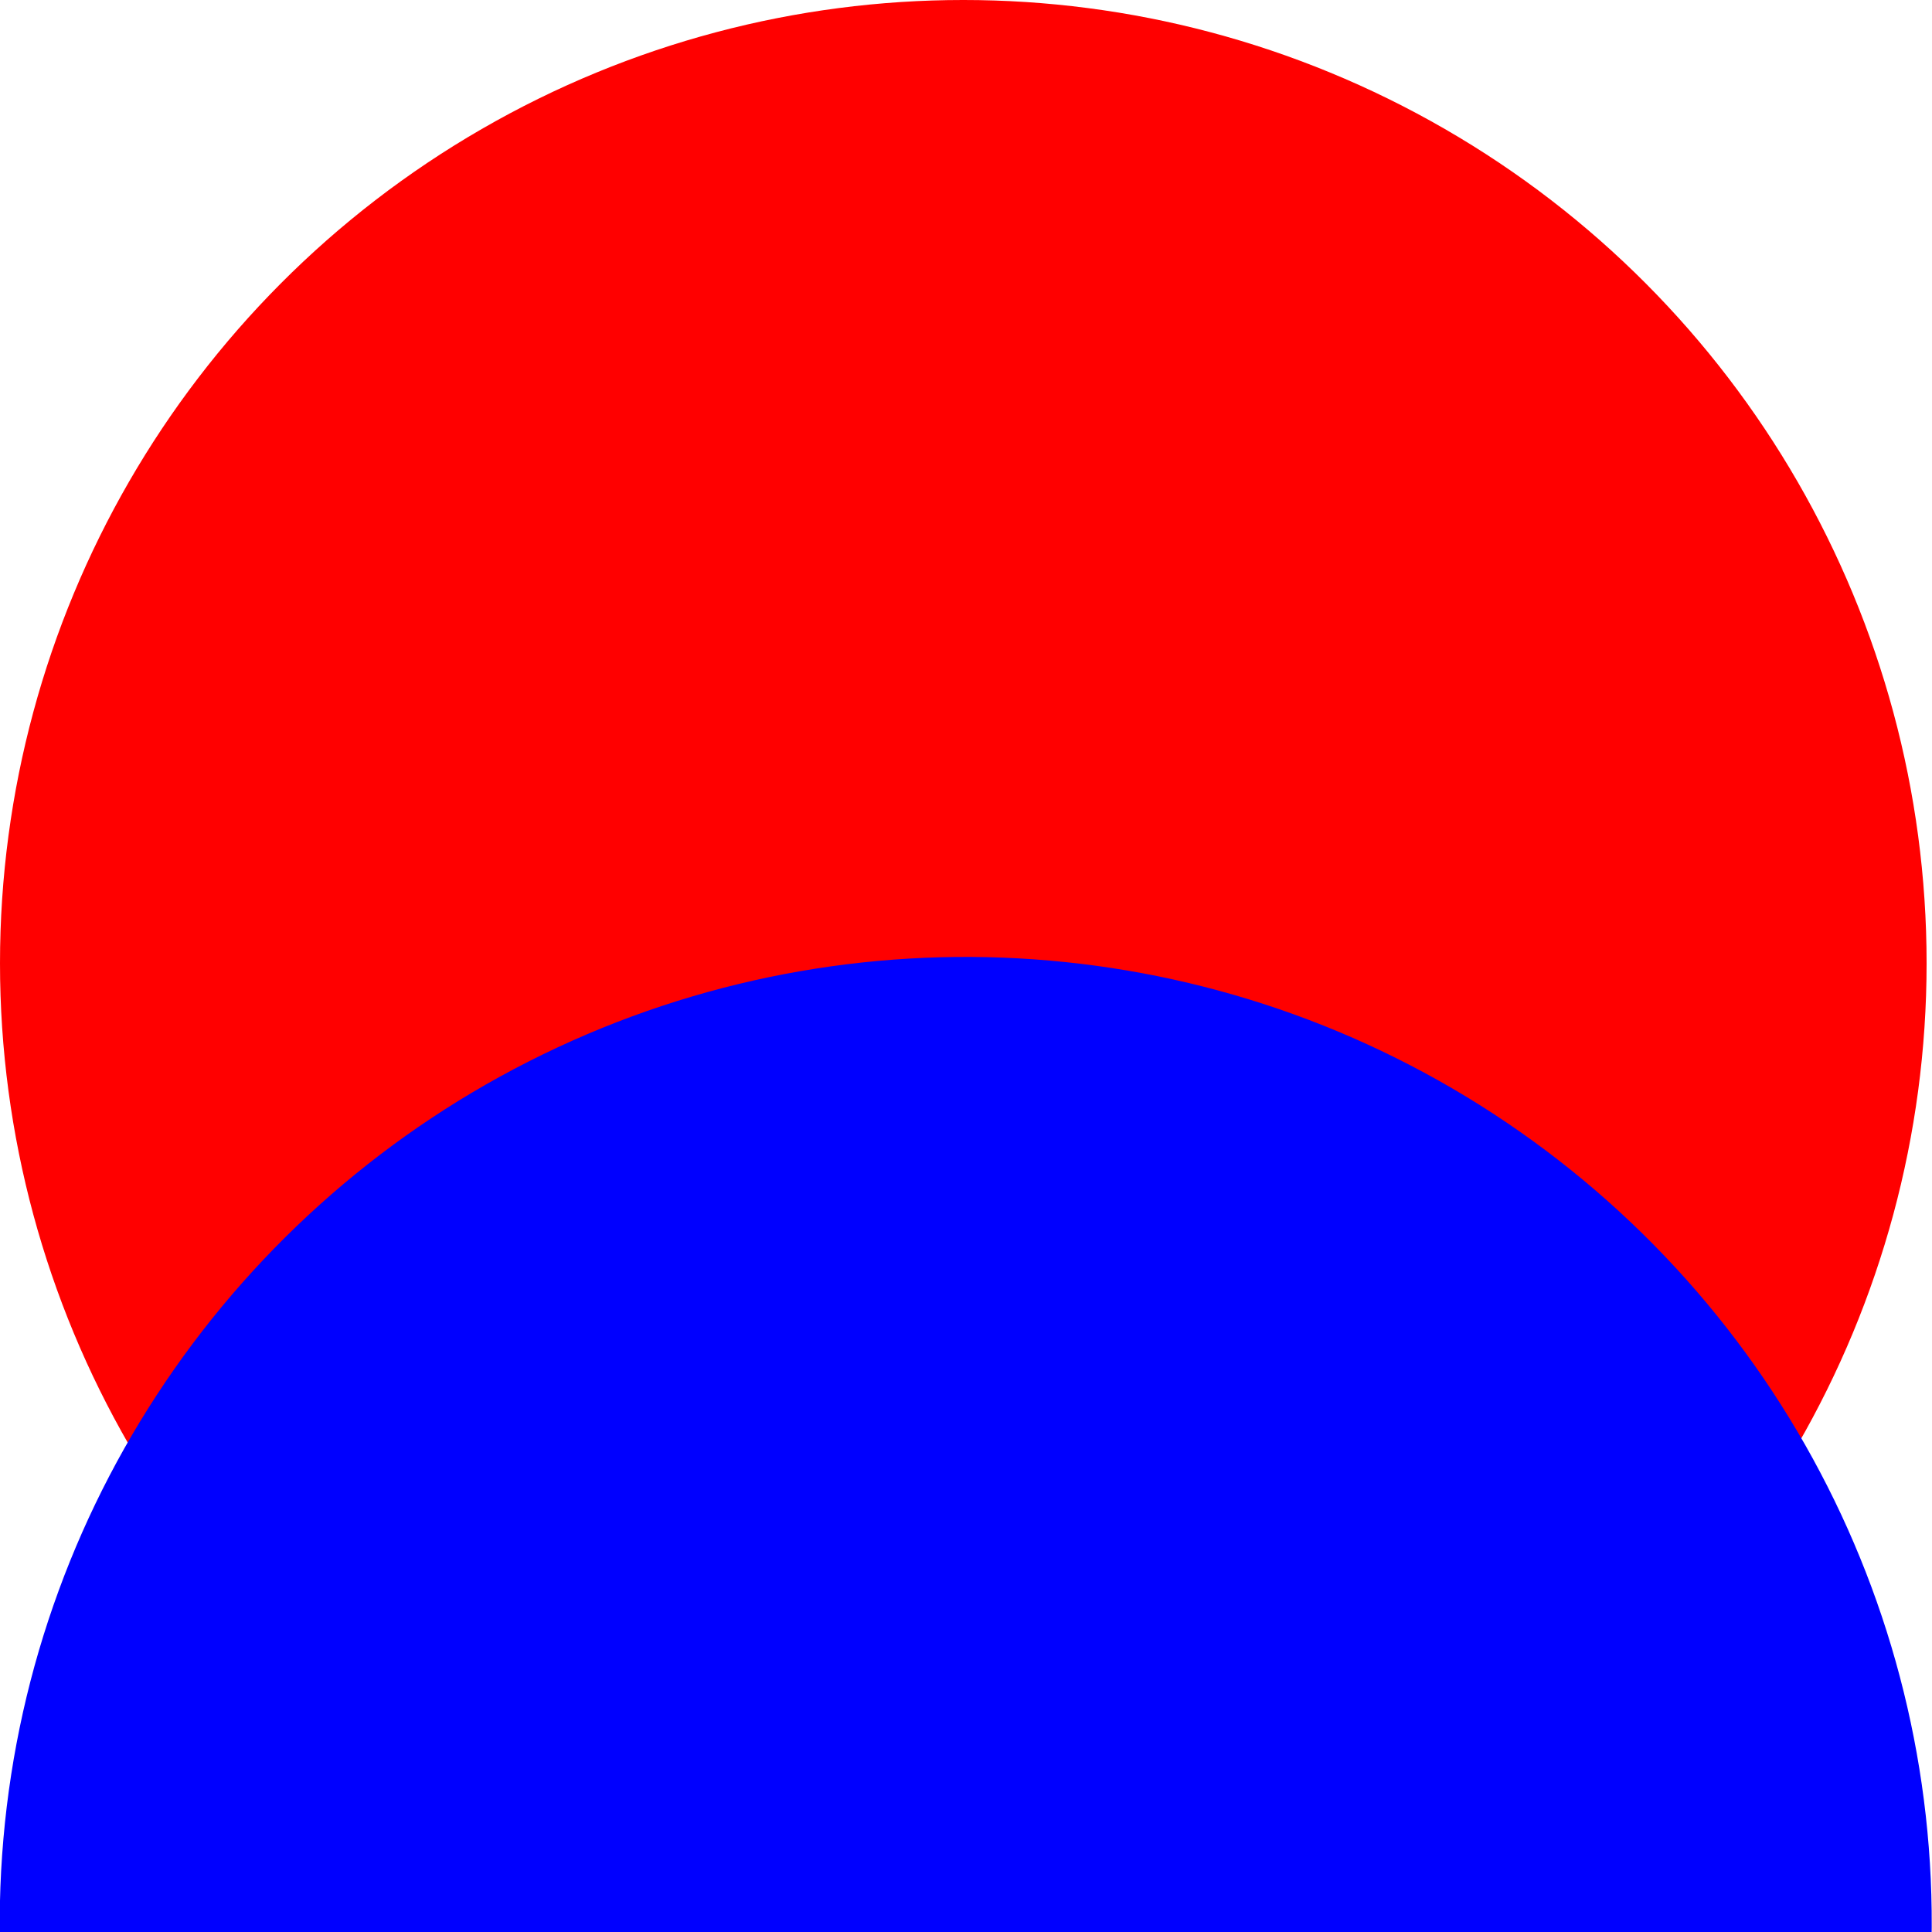 <!-- <svg width="600" height="600" xmlns="http://www.w3.org/2000/svg">
      <circle cx="400" cy="400" r="200" fill="red" />
  </svg> -->

  <svg xmlns="http://www.w3.org/2000/svg" viewBox="0 0 447.25 447.25">
  <circle class="a" cx="223" cy="223" r="223" fill="red"/>
  <g transform="translate(243,223) rotate(5)">
      <circle cx="0" cy="223" r="50%" fill="blue"/>
</g>
  </svg>